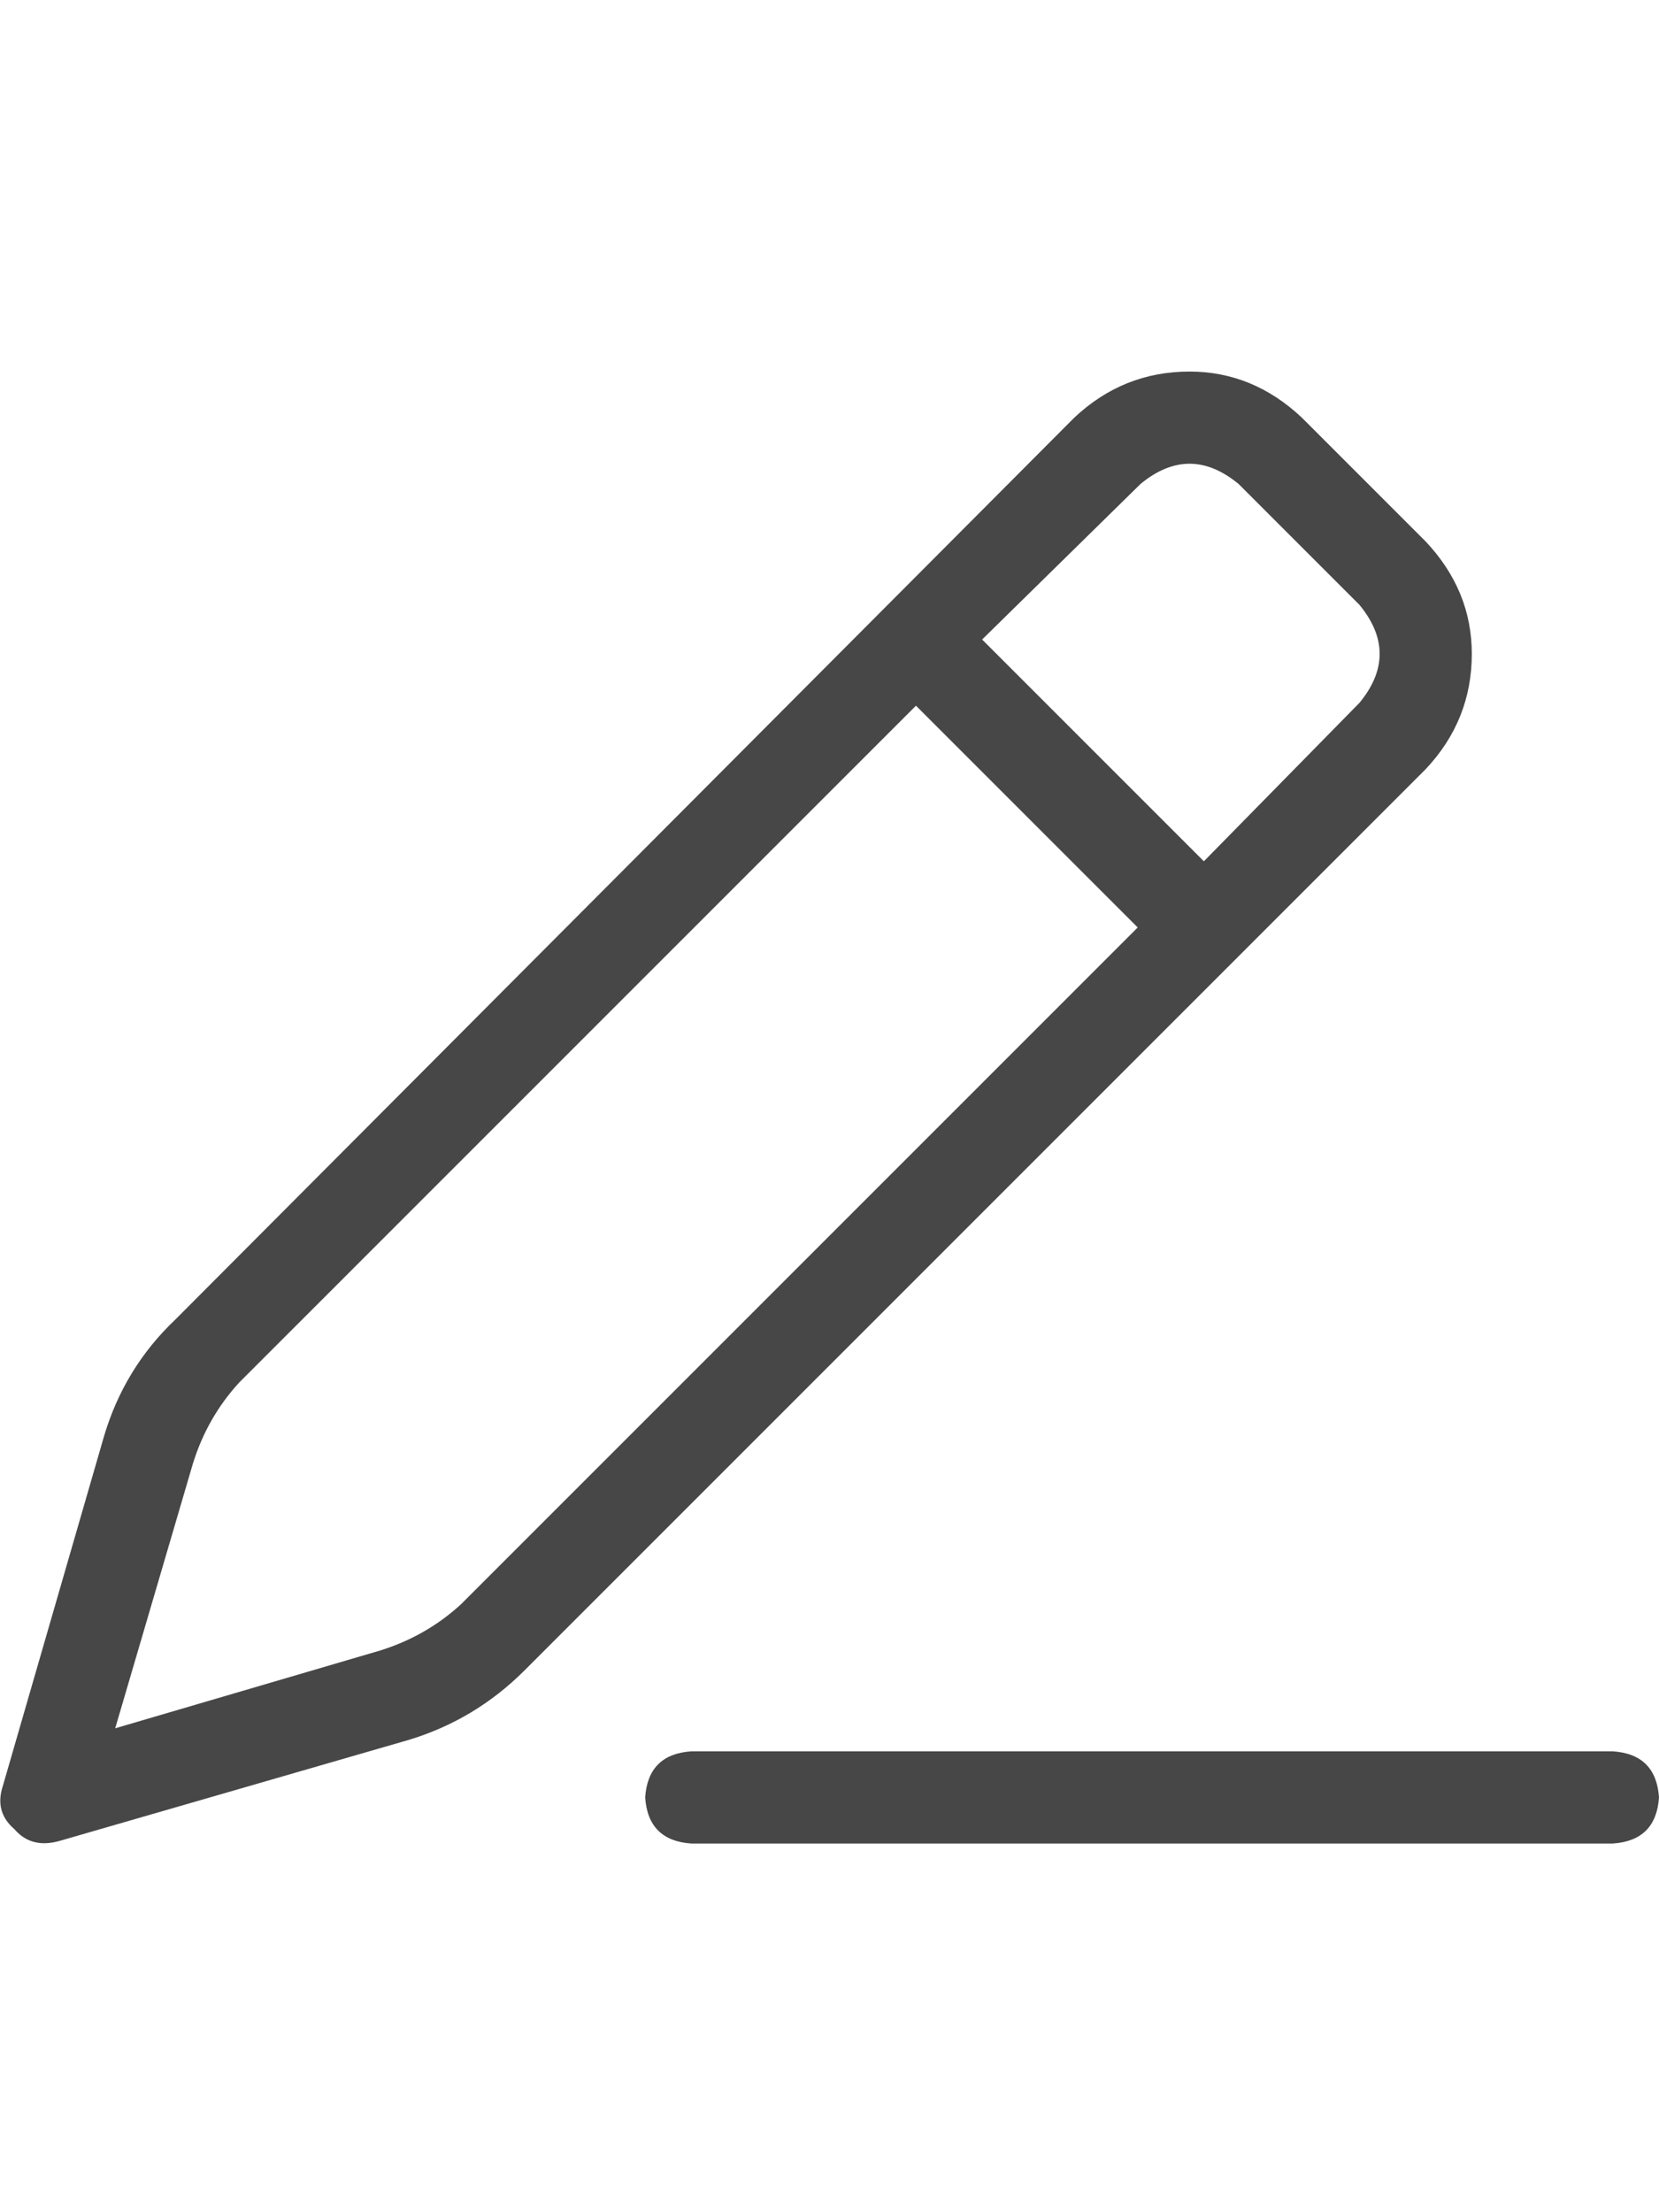 <svg width="18" height="24" viewBox="0 0 18 24" fill="none" xmlns="http://www.w3.org/2000/svg">
<g id="label-paired / md / pen-line-md / regular" clip-path="url(#clip0_1731_3992)">
<path id="icon" d="M13.438 5.25C13.083 4.958 12.729 4.958 12.375 5.25L10.656 6.938L13.062 9.344L14.75 7.625C15.042 7.271 15.042 6.917 14.75 6.562L13.438 5.25ZM2.594 15C2.365 15.25 2.198 15.542 2.094 15.875L1.25 18.75L4.125 17.906C4.458 17.802 4.75 17.635 5 17.406L12.344 10.062L9.938 7.656L2.594 15ZM11.656 4.531C12.01 4.198 12.427 4.031 12.906 4.031C13.365 4.031 13.771 4.198 14.125 4.531L15.469 5.875C15.802 6.229 15.969 6.635 15.969 7.094C15.969 7.573 15.802 7.99 15.469 8.344L5.688 18.125C5.333 18.479 4.917 18.729 4.438 18.875L0.656 19.969C0.448 20.031 0.281 19.99 0.156 19.844C0.01 19.719 -0.031 19.562 0.031 19.375L1.125 15.594C1.271 15.094 1.531 14.667 1.906 14.312L11.656 4.531ZM7.5 19H17.5C17.812 19.021 17.979 19.188 18 19.5C17.979 19.812 17.812 19.979 17.5 20H7.5C7.188 19.979 7.021 19.812 7 19.5C7.021 19.188 7.188 19.021 7.5 19Z" fill="black" fill-opacity="0.72"/>
</g>
<defs>
<clipPath id="clip0_1731_3992">
<rect width="18" height="24" fill="white"/>
</clipPath>
</defs>
</svg>
